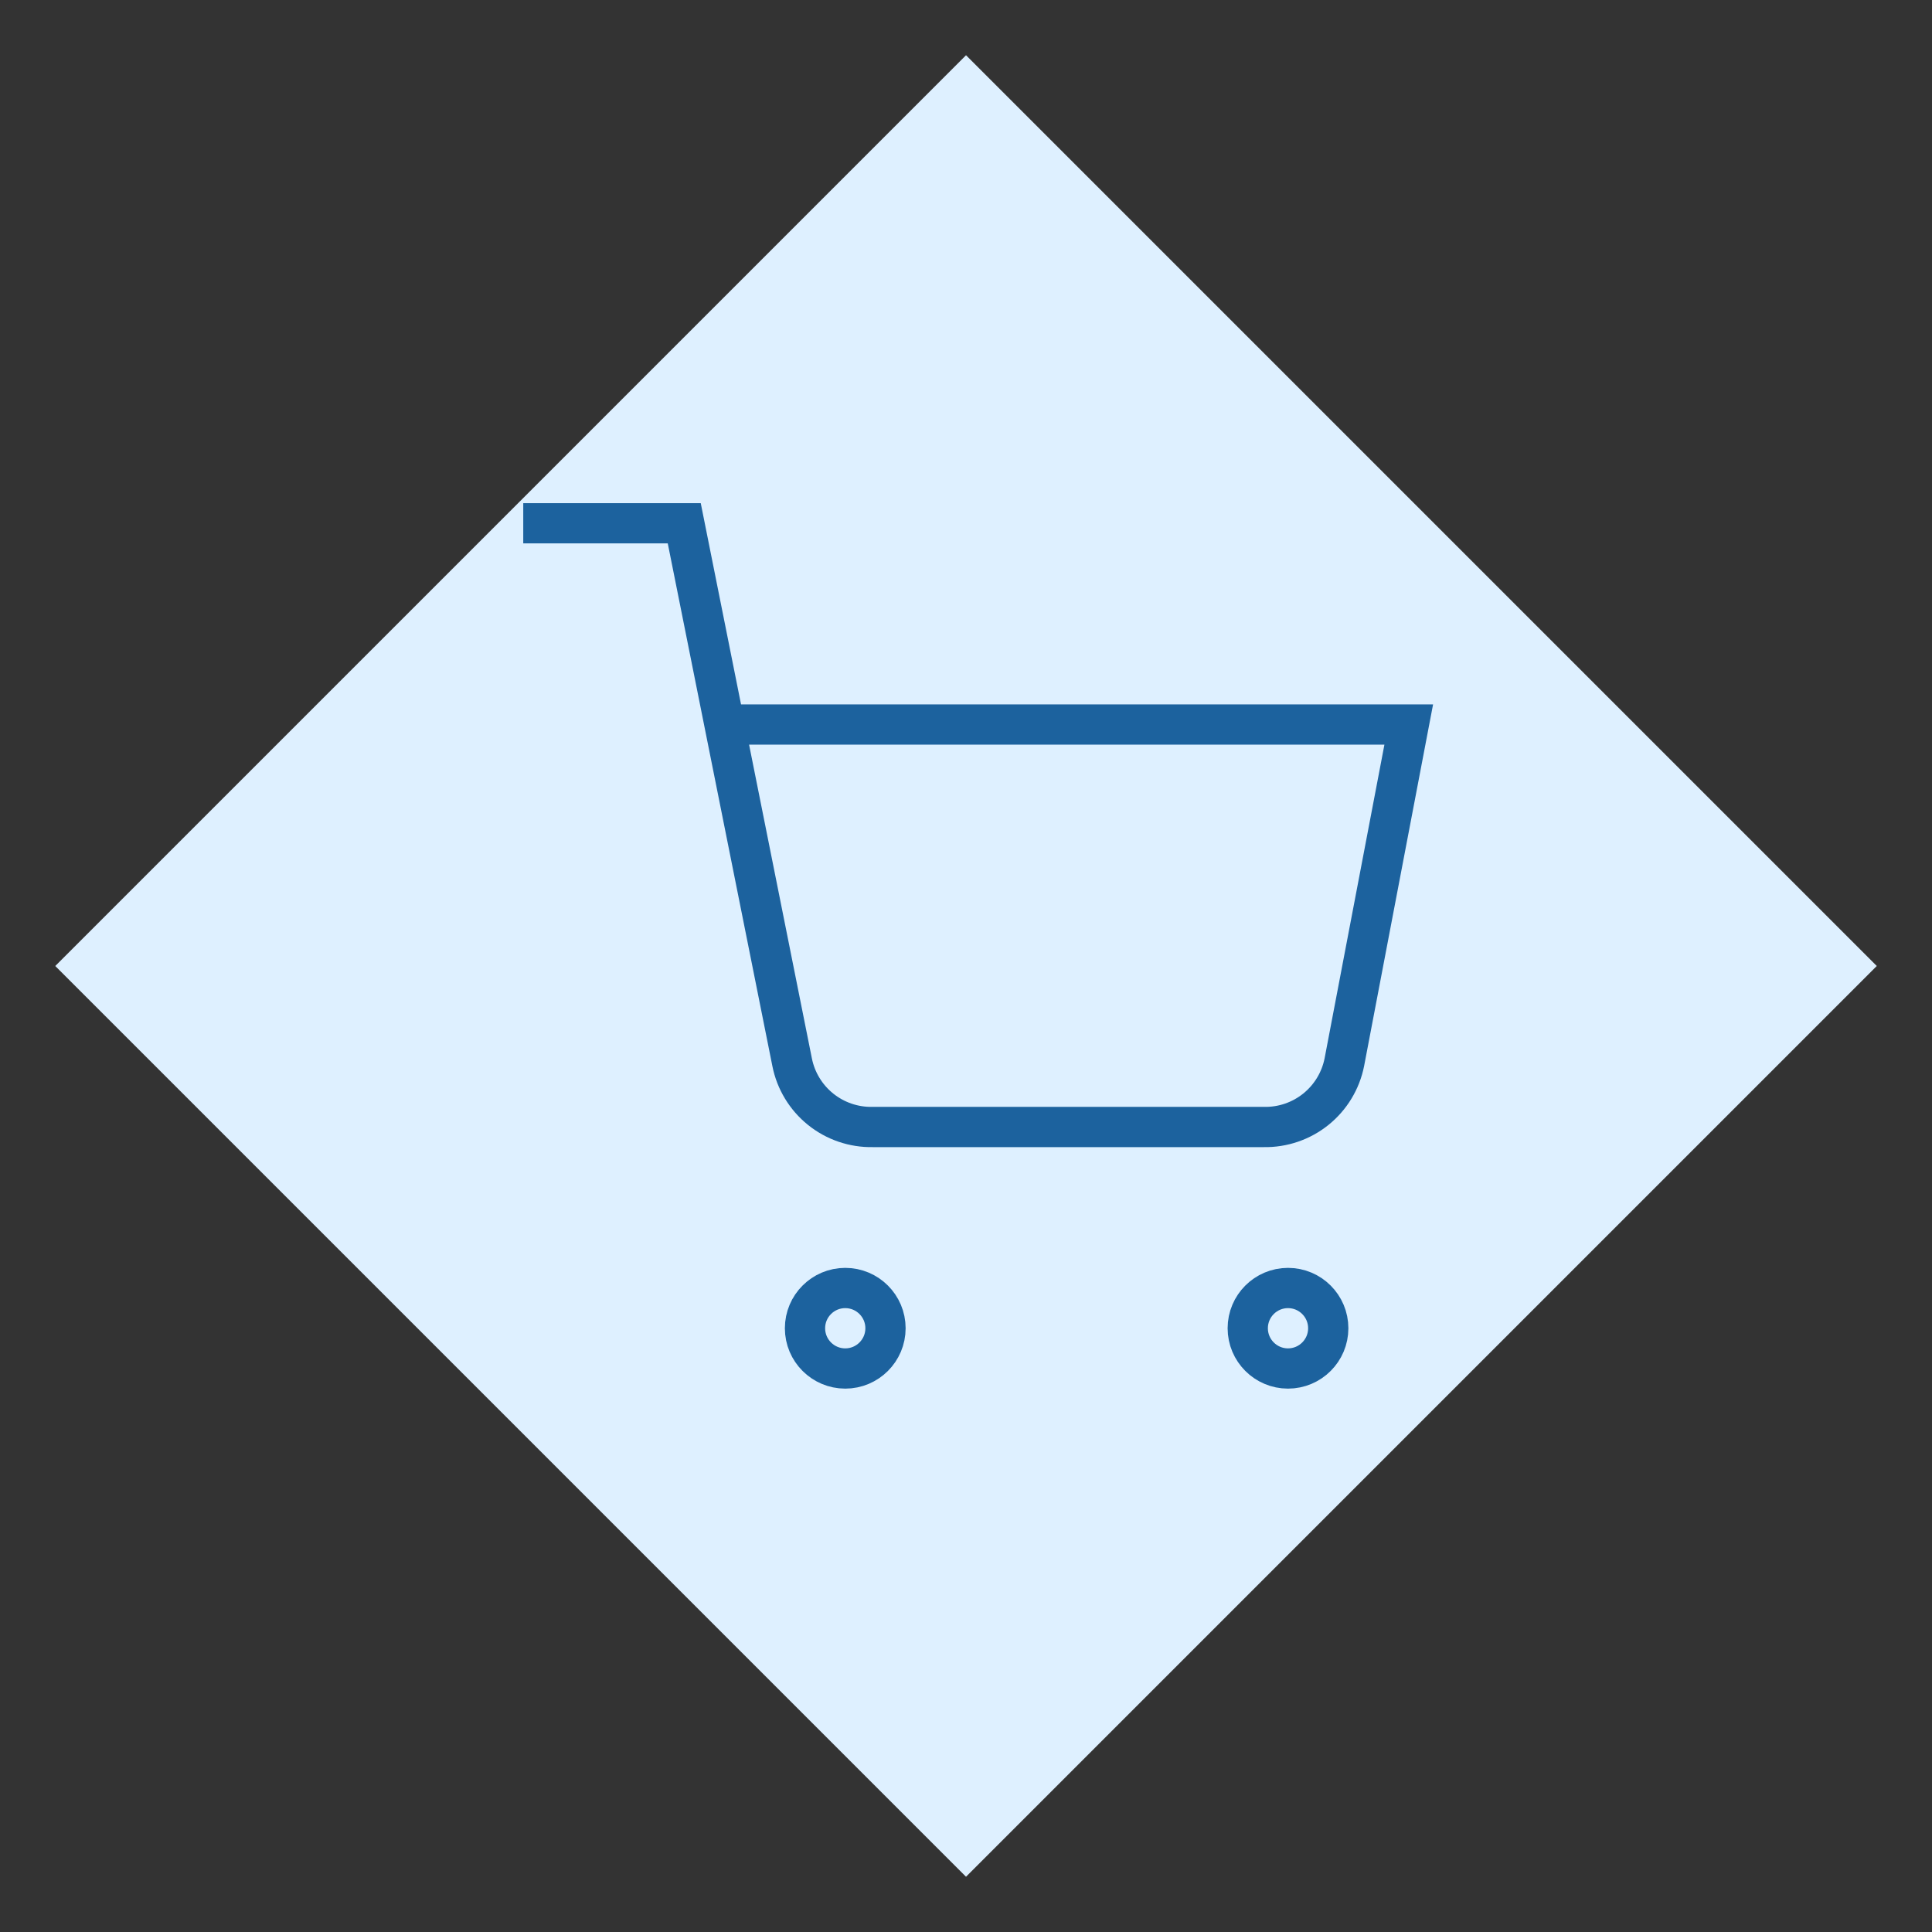 <svg width="48" height="48" viewBox="0 0 48 48" fill="none"
  xmlns="http://www.w3.org/2000/svg">
  <rect x="0" y="0" width="48" height="48" fill="#333333" stroke="none"/>
  <rect x="1.373" y="24" width="32" height="32" transform="rotate(-45 1.373 24)" fill="#DEF0FF"/>
  <path d="M21 34C21.552 34 22 33.552 22 33C22 32.448 21.552 32 21 32C20.448 32 20 32.448 20 33C20 33.552 20.448 34 21 34Z" stroke="#1C629E" strokeWidth="2" strokeLinecap="round" strokeLinejoin="round"/>
  <path d="M32 34C32.552 34 33 33.552 33 33C33 32.448 32.552 32 32 32C31.448 32 31 32.448 31 33C31 33.552 31.448 34 32 34Z" stroke="#1C629E" strokeWidth="2" strokeLinecap="round" strokeLinejoin="round"/>
  <path d="M13 13H17L19.68 26.39C19.771 26.85 20.022 27.264 20.387 27.558C20.753 27.853 21.211 28.009 21.68 28H31.4C31.869 28.009 32.327 27.853 32.693 27.558C33.058 27.264 33.309 26.85 33.4 26.39L35 18H18" stroke="#1C629E" strokeWidth="1.5" strokeLinecap="round" strokeLinejoin="round"/>
</svg>